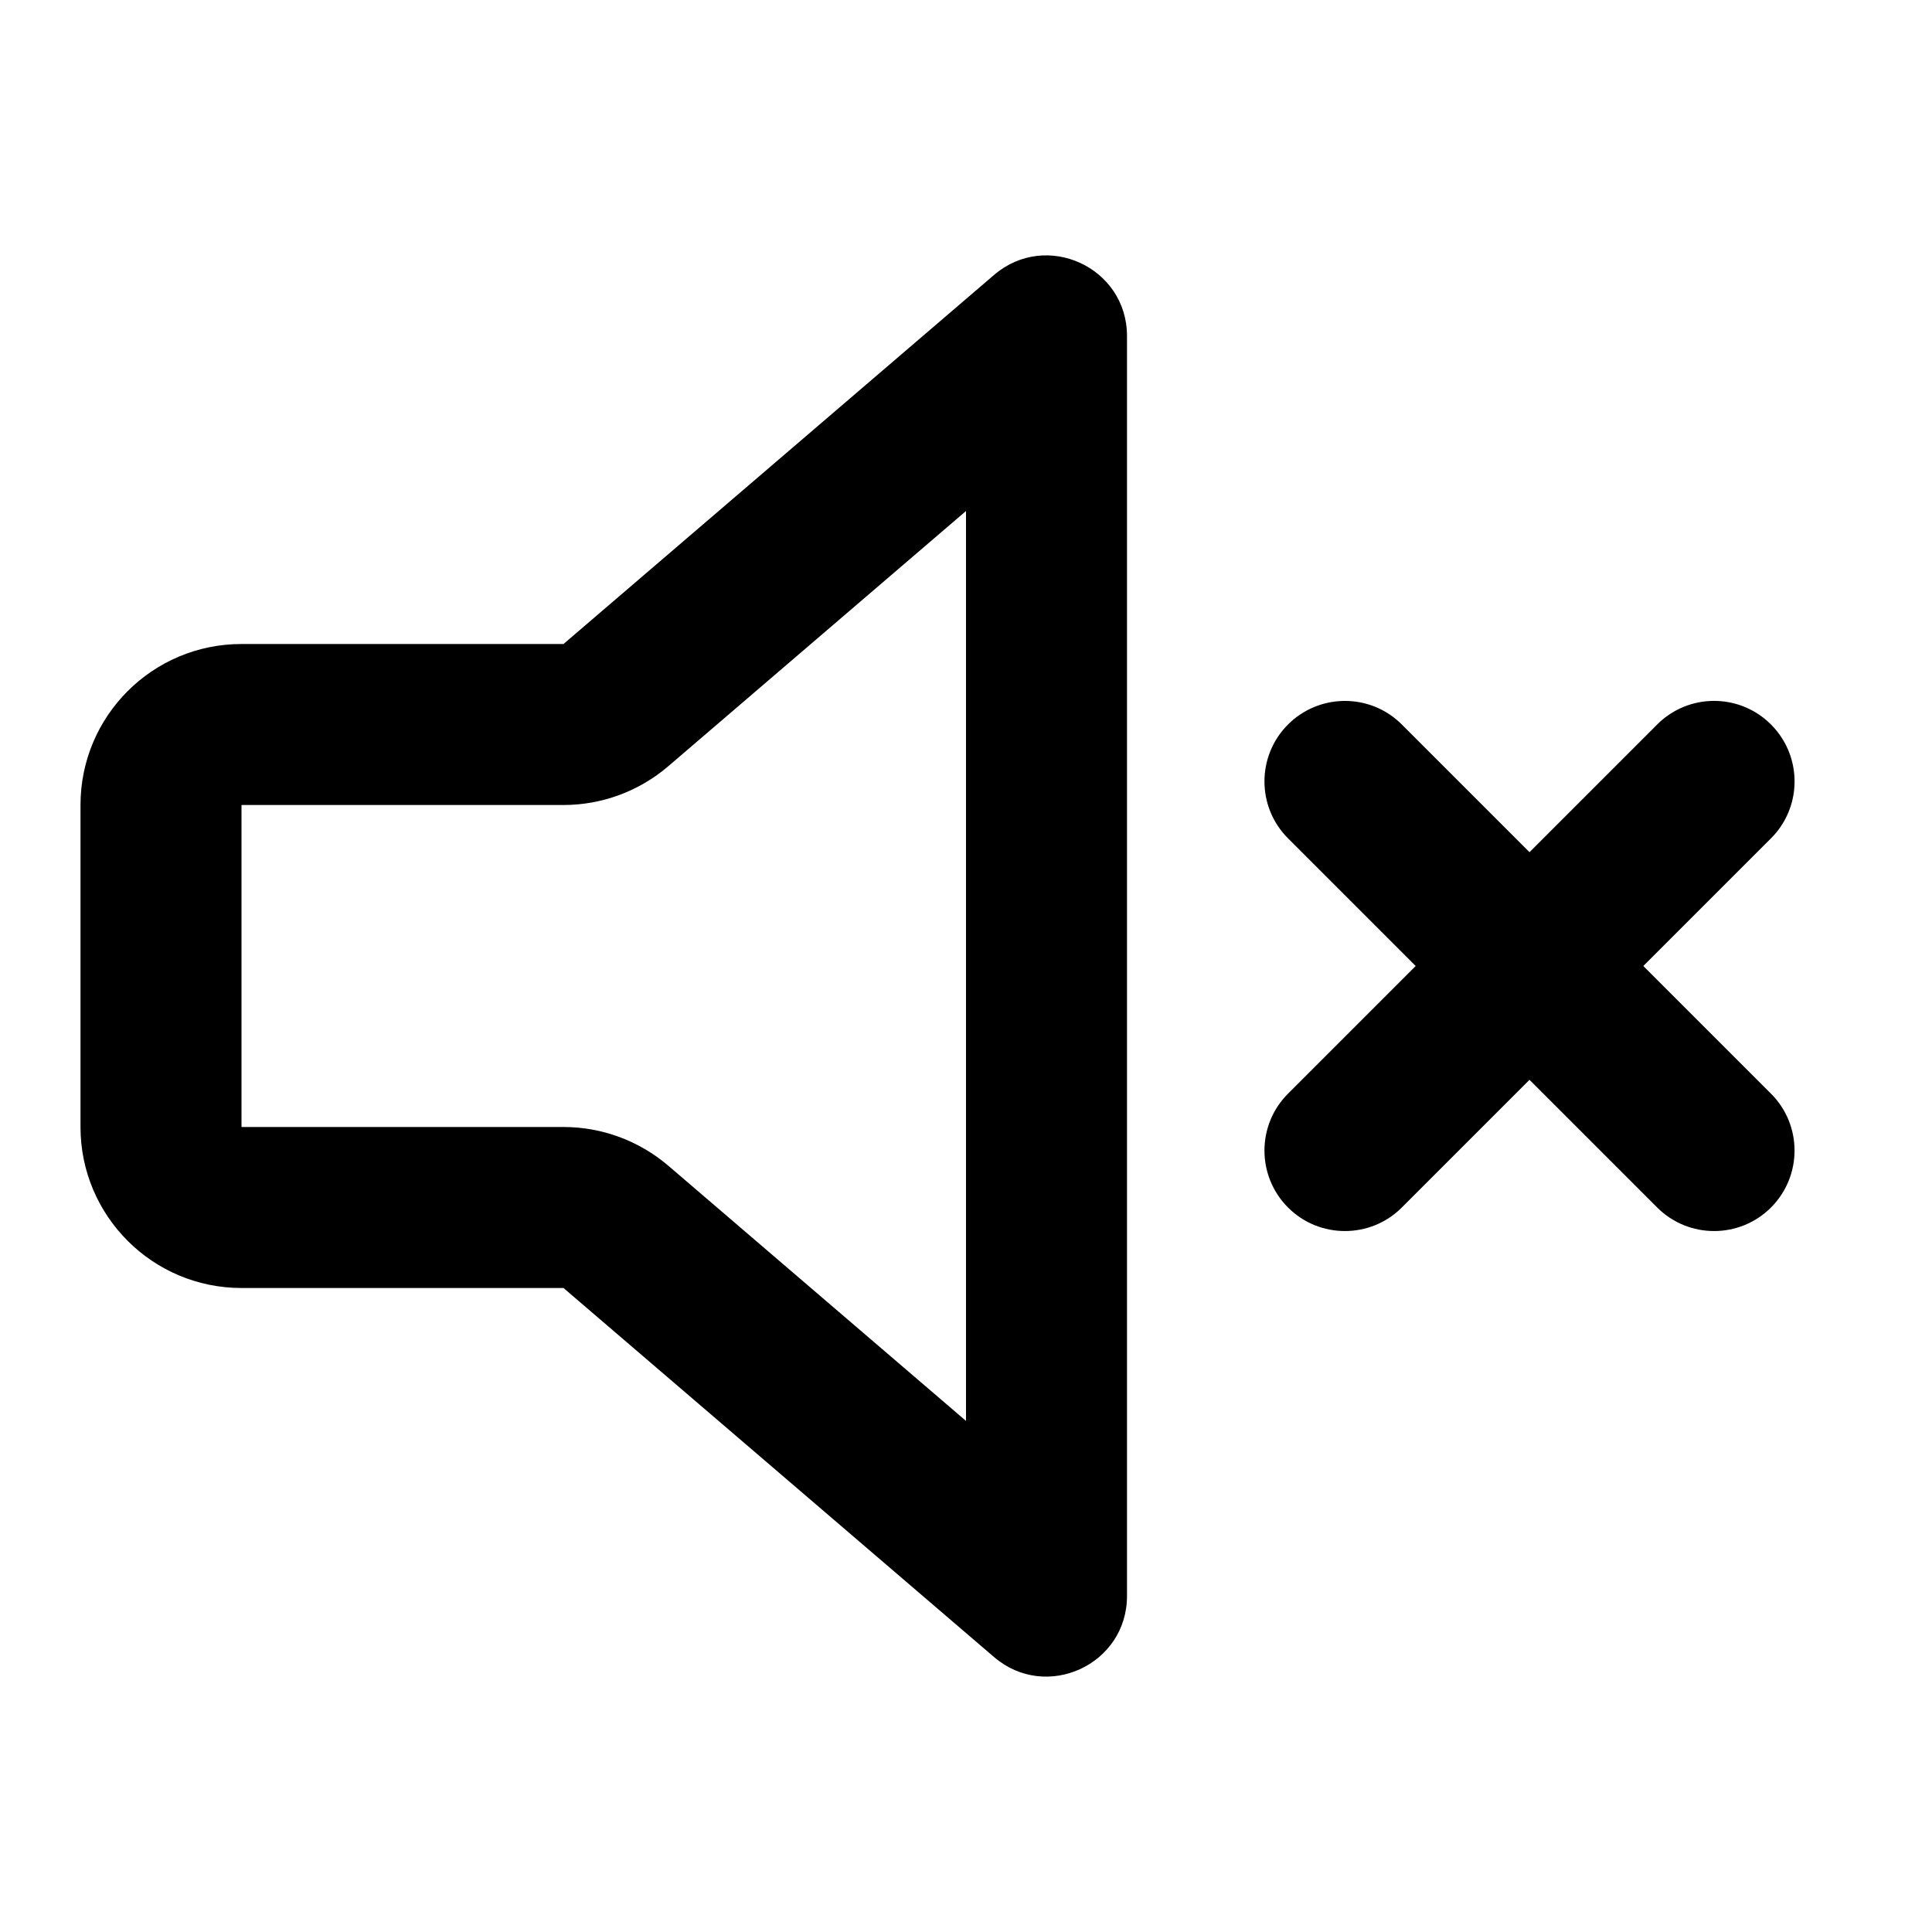 <svg width="24" height="24" viewBox="0 0 24 24" fill="none" xmlns="http://www.w3.org/2000/svg">
<path fill-rule="evenodd" clip-rule="evenodd" d="M1 14C1 15.104 1.895 16 3 16H7L12.349 20.585C12.998 21.141 14 20.68 14 19.826V4.174C14 3.32 12.998 2.859 12.349 3.415L7 8H3C1.895 8 1 8.895 1 10V14ZM8.302 14.481C7.939 14.171 7.477 14 7 14H3V10H7C7.477 10 7.939 9.829 8.302 9.518L12 6.348V17.651L8.302 14.481Z" fill="black"/>
<path d="M19 13.414L17.414 15C17.024 15.39 16.39 15.39 16 15C15.61 14.609 15.61 13.976 16 13.586L17.586 12L16 10.414C15.61 10.024 15.61 9.39 16 9C16.049 8.951 16.101 8.908 16.157 8.872C16.545 8.616 17.073 8.658 17.414 9L19 10.586L20.586 9C20.976 8.609 21.61 8.609 22 9C22.049 9.049 22.091 9.101 22.128 9.157C22.384 9.545 22.342 10.072 22 10.414L20.414 12L22 13.586C22.39 13.976 22.39 14.609 22 15C21.61 15.39 20.976 15.39 20.586 15L19 13.414Z" fill="black"/>
</svg>
